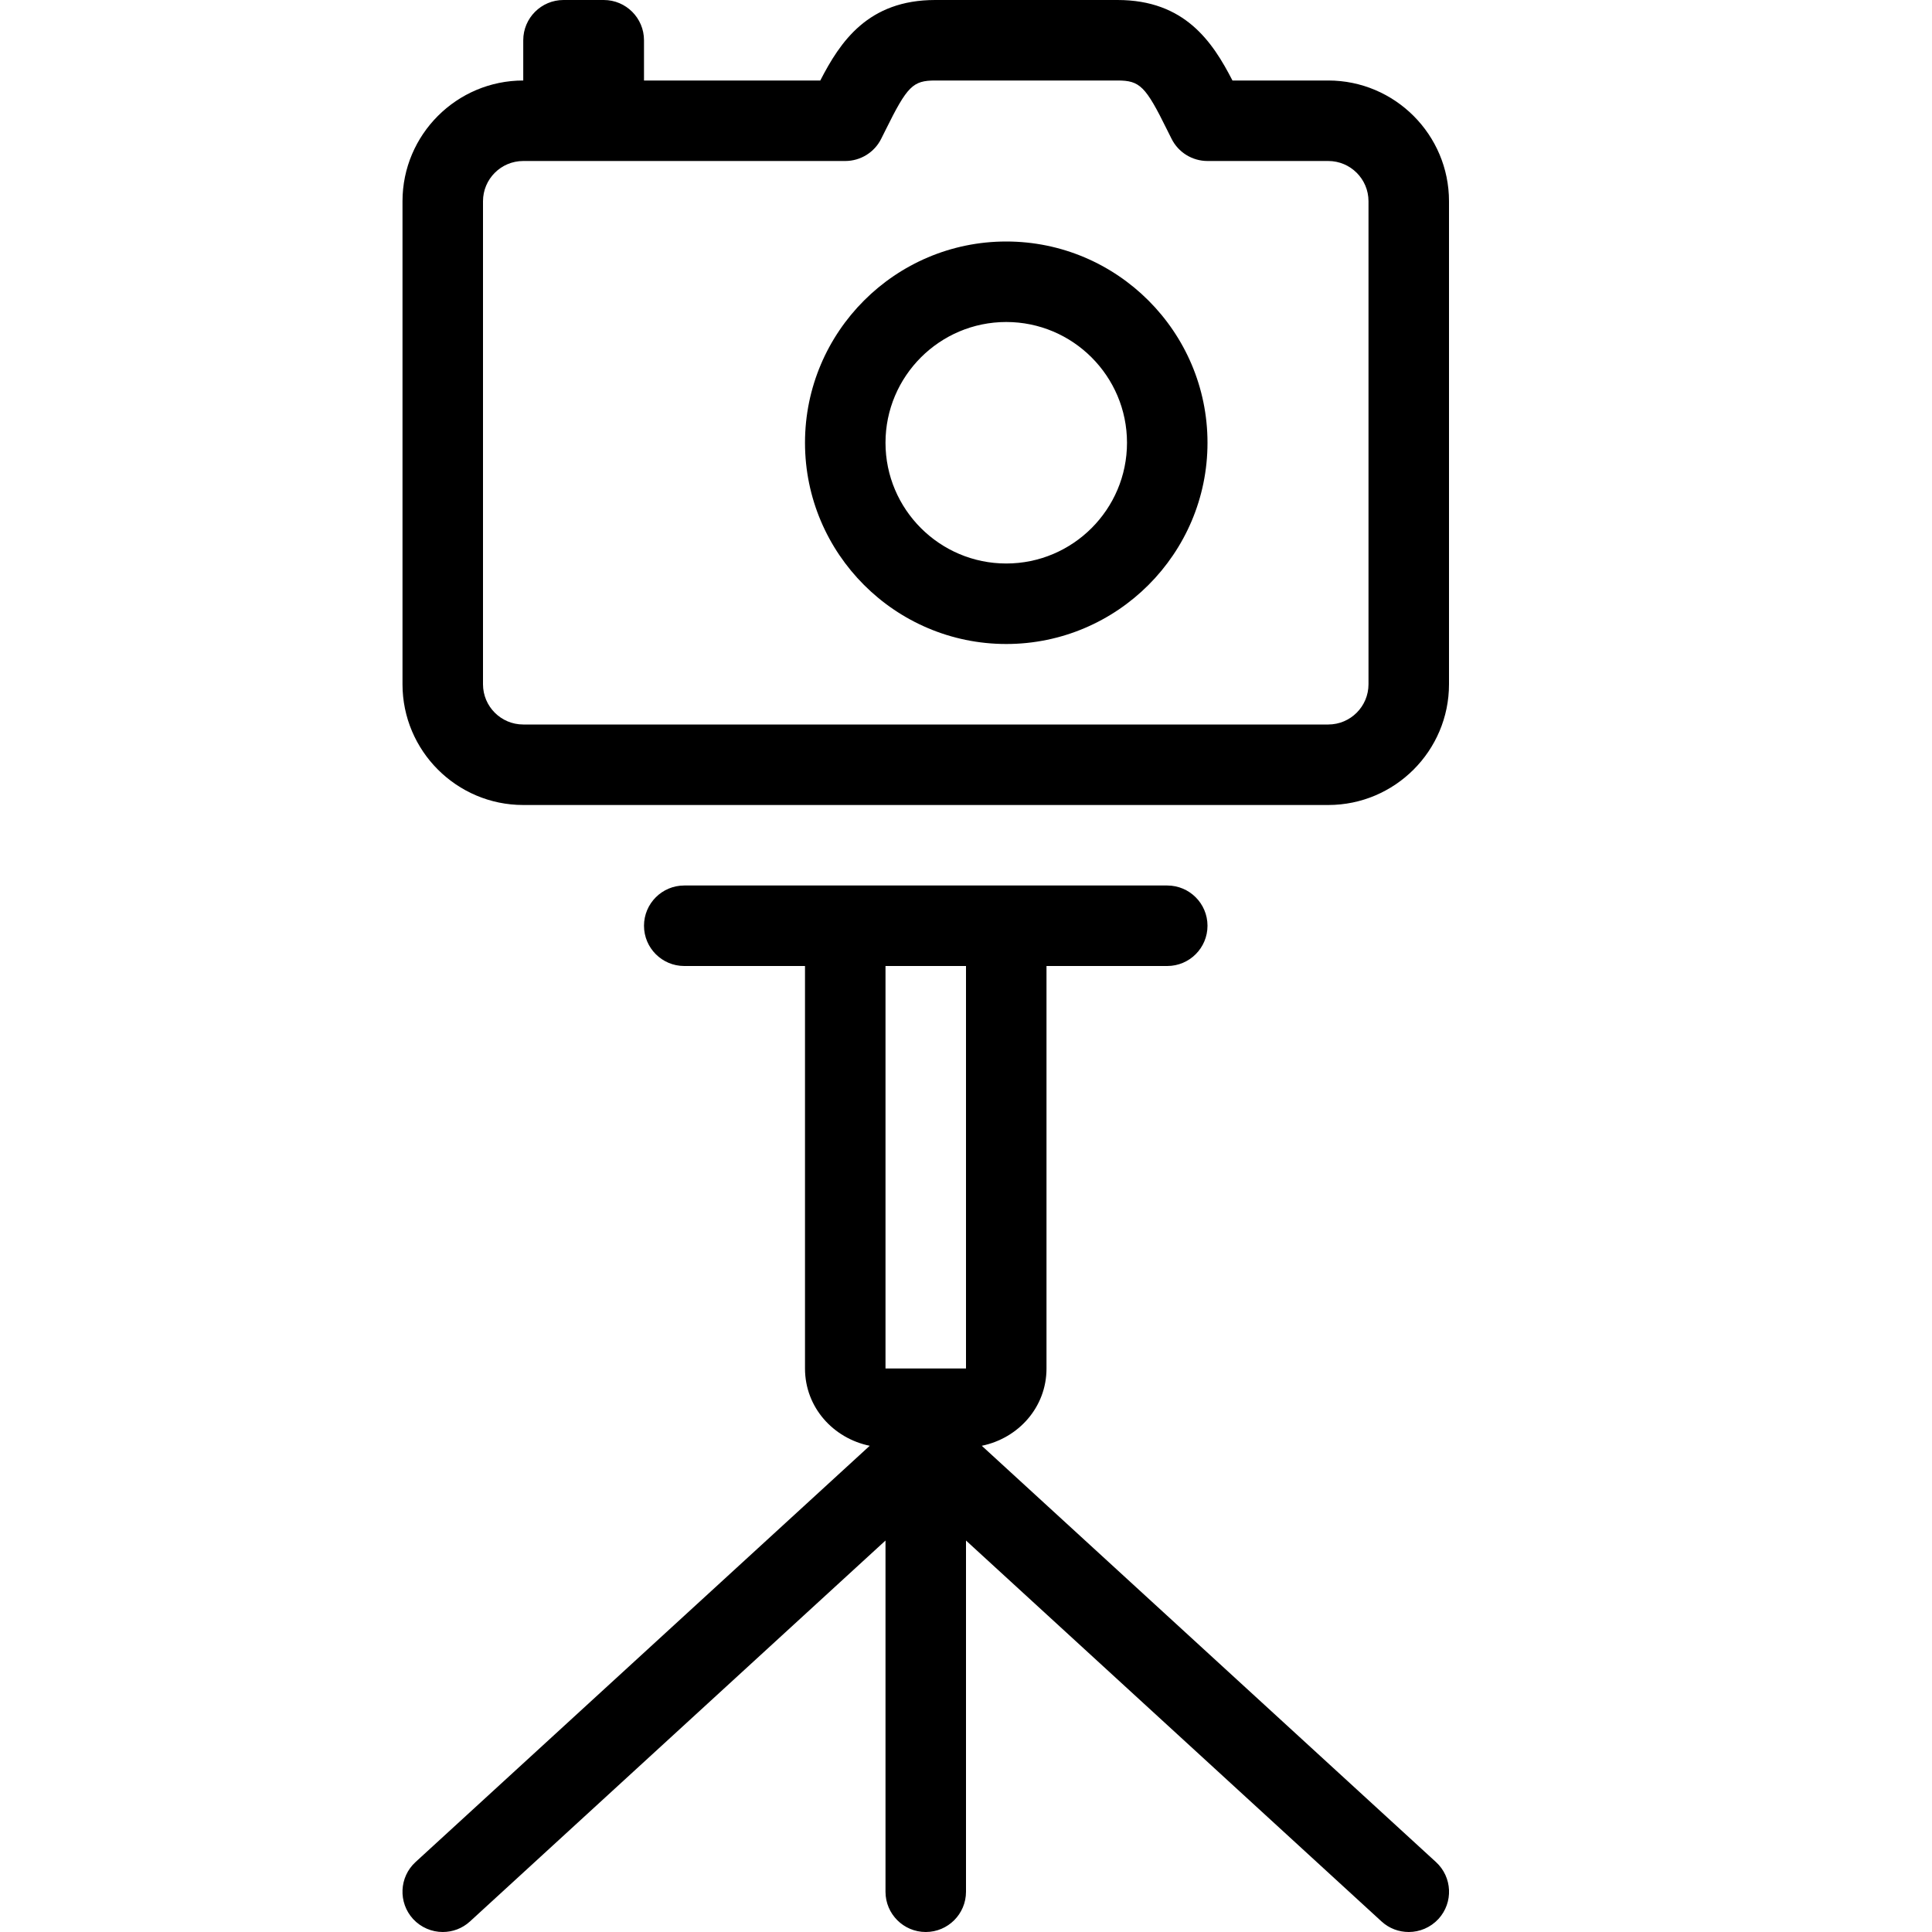 <svg width="24" height="24" viewBox="0 0 24 24" fill="none" xmlns="http://www.w3.org/2000/svg">
<path fill-rule="evenodd" clip-rule="evenodd" d="M10 5.5C10 4.122 11.122 3 12.5 3C13.878 3 15 4.122 15 5.5C15 6.878 13.878 8 12.5 8C11.122 8 10 6.878 10 5.5ZM11 5.5C11 6.327 11.673 7 12.5 7C13.327 7 14 6.327 14 5.5C14 4.673 13.327 4 12.5 4C11.673 4 11 4.673 11 5.5Z" fill="black"/>
<path fill-rule="evenodd" clip-rule="evenodd" d="M16.5 1H15.31C15.062 0.518 14.717 0 13.882 0H11.618C10.783 0 10.438 0.518 10.19 1H8V0.5C8 0.224 7.776 0 7.5 0H7C6.724 0 6.5 0.224 6.5 0.5V1C5.673 1 5 1.673 5 2.5V8.5C5 9.327 5.673 10 6.5 10H16.5C17.327 10 18 9.327 18 8.5V2.5C18 1.673 17.327 1 16.5 1ZM17 8.5C17 8.776 16.776 9 16.5 9H6.5C6.224 9 6 8.776 6 8.5V2.5C6 2.224 6.224 2 6.5 2H10.5C10.689 2 10.863 1.893 10.947 1.723L11.001 1.615C11.271 1.069 11.34 1 11.618 1H13.882C14.16 1 14.23 1.069 14.499 1.615L14.553 1.723C14.637 1.893 14.811 2 15 2H16.5C16.776 2 17 2.224 17 2.5V8.5Z" fill="black"/>
<path fill-rule="evenodd" clip-rule="evenodd" d="M12.196 17.96C12.65 17.867 13 17.482 13 17V12H14.5C14.776 12 15 11.776 15 11.5C15 11.224 14.776 11 14.5 11H8.5C8.224 11 8 11.224 8 11.5C8 11.776 8.224 12 8.5 12H10V17C10 17.482 10.35 17.867 10.804 17.96L5.162 23.131C4.958 23.318 4.945 23.634 5.131 23.838C5.23 23.945 5.365 24 5.5 24C5.621 24 5.742 23.957 5.838 23.869L11 19.137V23.5C11 23.776 11.224 24 11.5 24C11.776 24 12 23.776 12 23.5V19.137L17.162 23.869C17.258 23.957 17.379 24 17.5 24C17.635 24 17.77 23.945 17.869 23.838C18.056 23.634 18.042 23.318 17.838 23.131L12.196 17.96ZM12 12V17H11V12H12Z" fill="black"/>
</svg>
